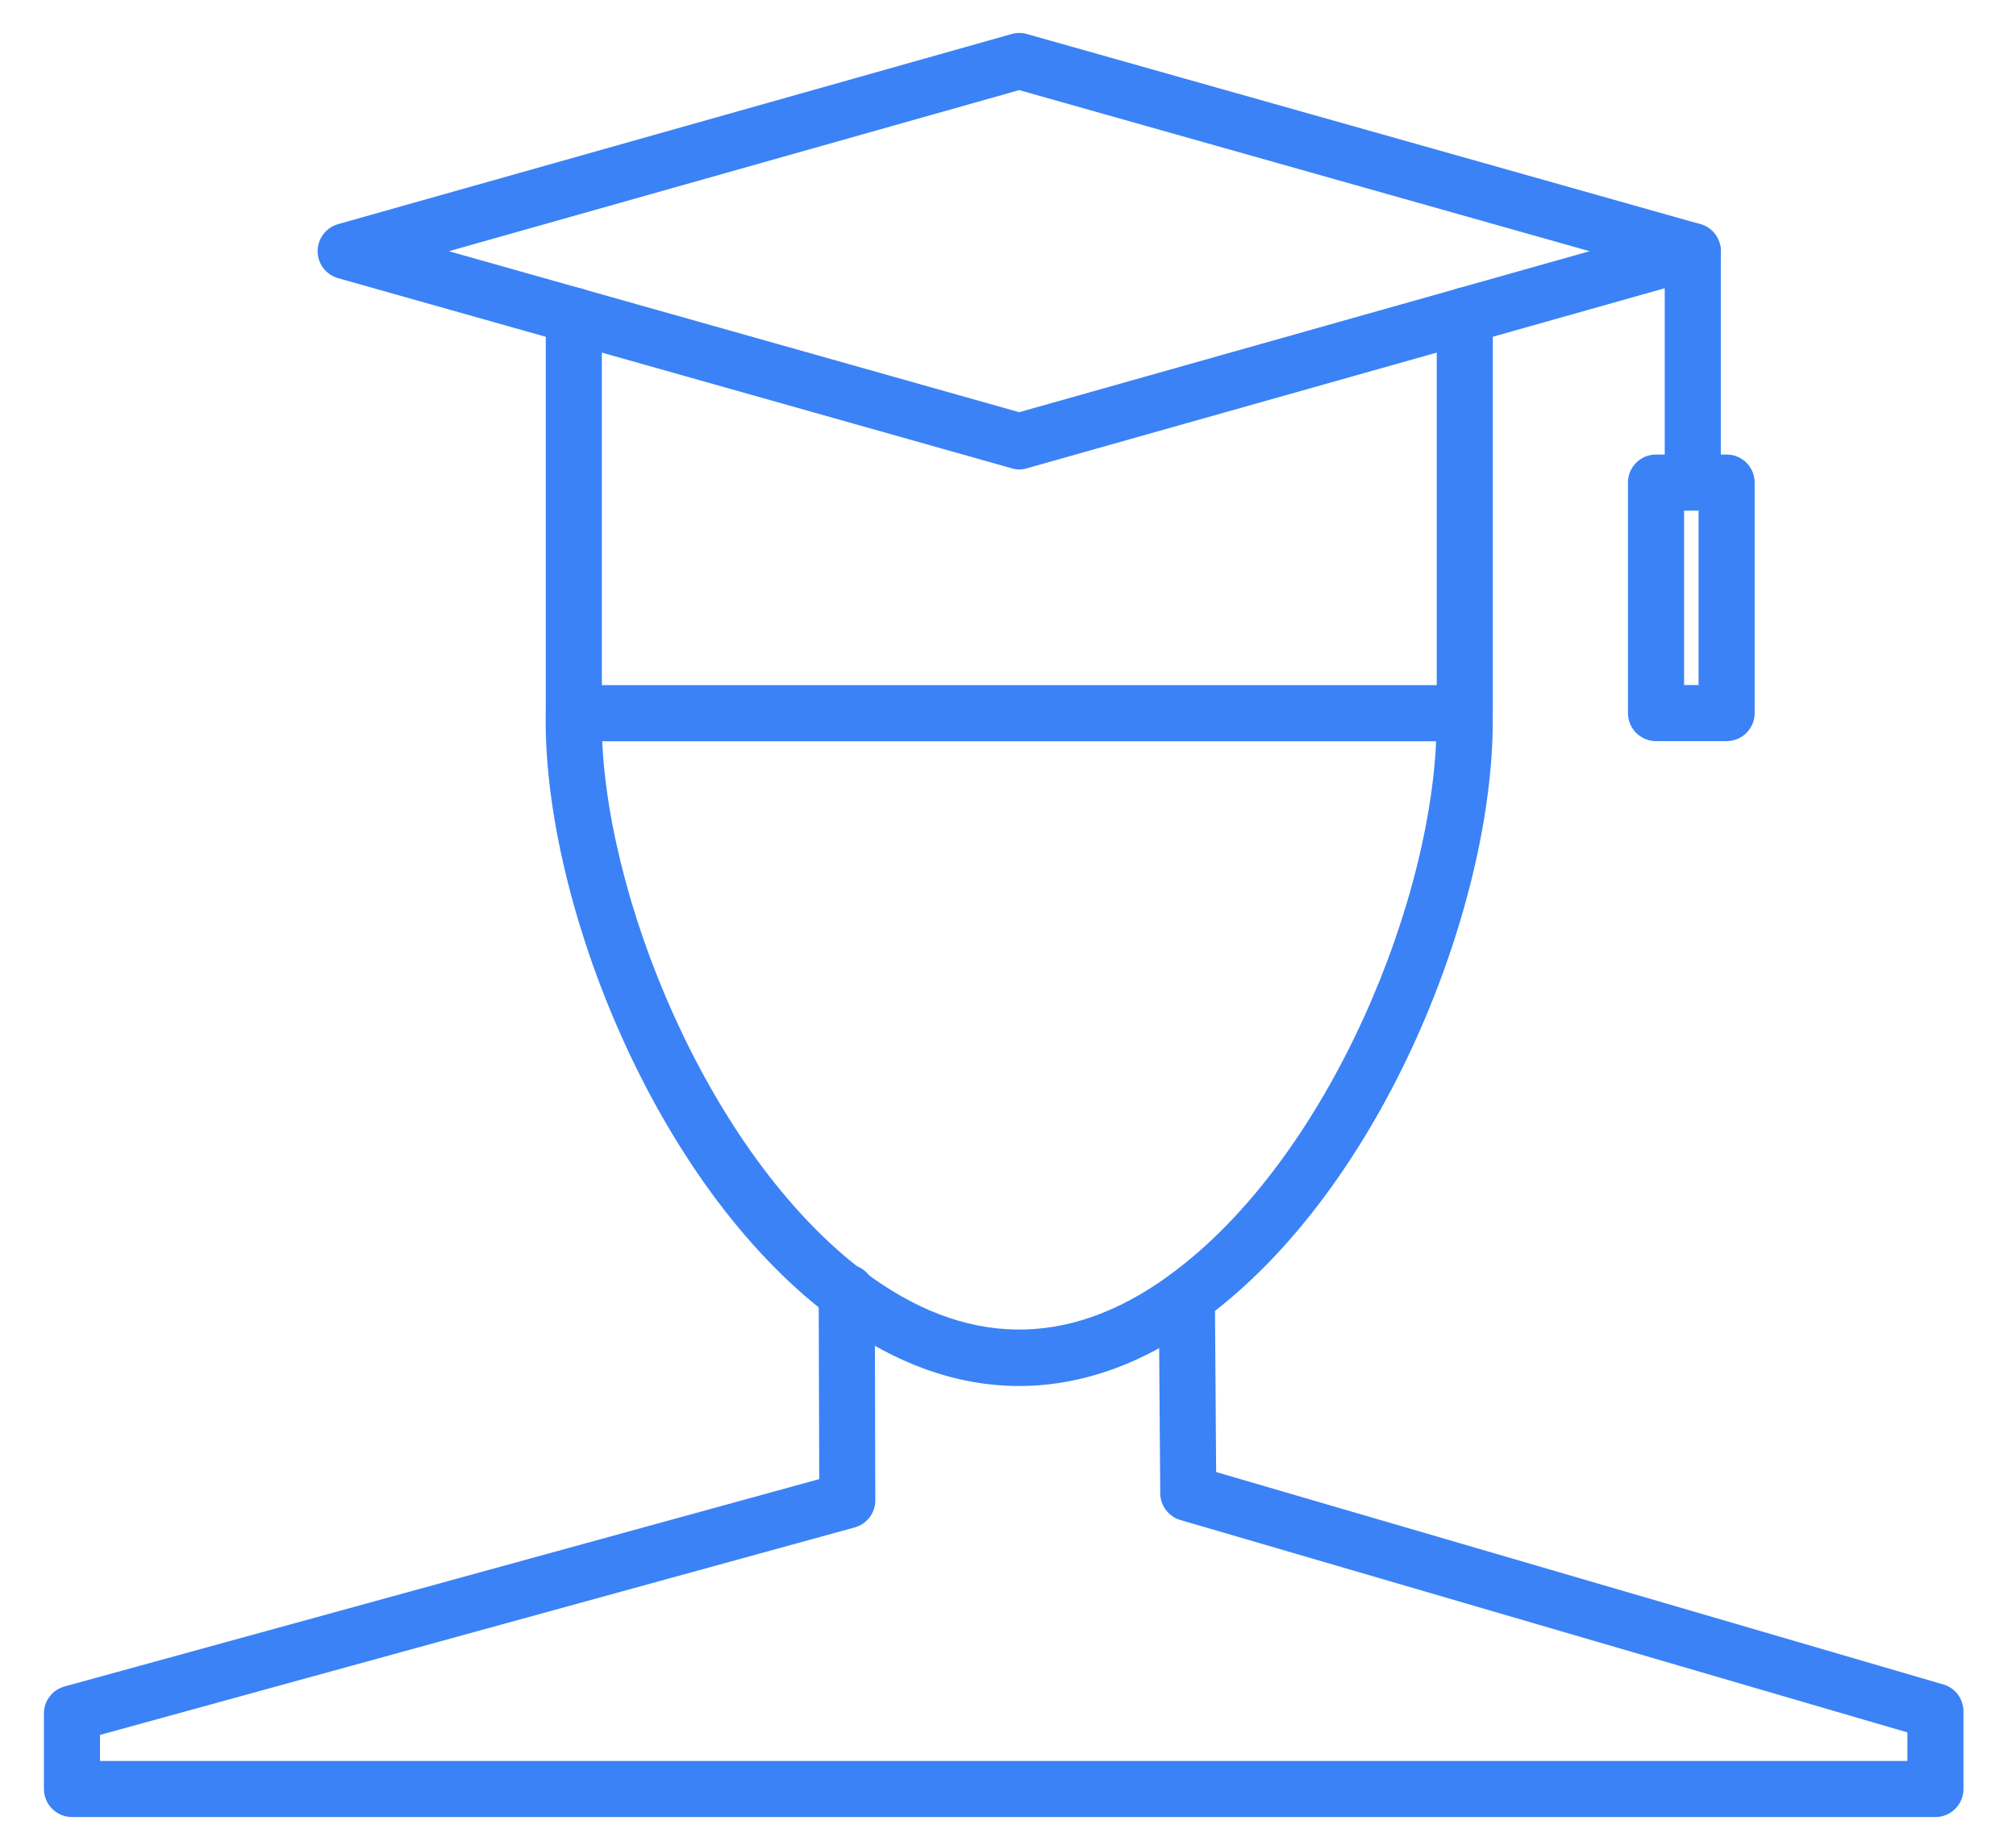 <svg width="33" height="30" viewBox="0 0 33 30" fill="none" xmlns="http://www.w3.org/2000/svg">
<path d="M16.683 22.687C15.631 22.687 14.588 22.301 13.582 21.541C10.71 19.37 8.932 14.796 8.932 11.801L8.934 11.659C8.941 11.406 9.145 11.198 9.407 11.215C9.661 11.222 9.859 11.435 9.852 11.689L9.85 11.801C9.85 14.588 11.572 18.872 14.134 20.808C15.789 22.057 17.478 22.08 19.129 20.883L19.155 20.863C21.764 18.955 23.516 14.636 23.516 11.801L23.515 11.689C23.507 11.435 23.706 11.222 23.959 11.215C24.21 11.2 24.423 11.406 24.433 11.659L24.435 11.801C24.435 14.84 22.635 19.434 19.724 21.583L19.698 21.605C18.72 22.323 17.704 22.687 16.683 22.687Z" fill="#3B82F6"/>
<path d="M31.681 29.742H1.178C0.925 29.742 0.719 29.536 0.719 29.283V28.047C0.719 27.841 0.856 27.66 1.056 27.605L13.41 24.211L13.401 21.155C13.401 20.902 13.606 20.696 13.858 20.694H13.86C14.113 20.694 14.319 20.9 14.319 21.154L14.328 24.56C14.328 24.765 14.19 24.947 13.99 25.002L1.637 28.398V28.824H31.222V28.357L19.323 24.881C19.128 24.824 18.994 24.646 18.992 24.444L18.968 21.238C18.967 20.984 19.17 20.777 19.426 20.775H19.427C19.679 20.775 19.885 20.979 19.887 21.231L19.907 24.095L31.81 27.572C32.006 27.628 32.14 27.808 32.14 28.012V29.283C32.14 29.536 31.935 29.742 31.681 29.742Z" fill="#3B82F6"/>
<path d="M23.977 12.133H9.395C9.141 12.133 8.934 11.927 8.934 11.674V5.164C8.934 4.911 9.14 4.705 9.393 4.705C9.646 4.705 9.852 4.911 9.852 5.164V11.215H23.518V5.164C23.518 4.911 23.724 4.705 23.977 4.705C24.23 4.705 24.436 4.911 24.436 5.164V11.674C24.436 11.927 24.23 12.133 23.977 12.133Z" fill="#3B82F6"/>
<path d="M16.683 7.684C16.641 7.684 16.599 7.678 16.559 7.665L5.533 4.553C5.336 4.498 5.199 4.316 5.199 4.112C5.199 3.906 5.336 3.725 5.533 3.669L16.559 0.557C16.641 0.533 16.726 0.533 16.809 0.557L27.834 3.669C28.03 3.725 28.168 3.906 28.168 4.112C28.168 4.316 28.03 4.498 27.834 4.553L16.809 7.665C16.768 7.678 16.726 7.684 16.683 7.684ZM7.347 4.112L16.683 6.747L26.02 4.112L16.683 1.475L7.347 4.112Z" fill="#3B82F6"/>
<path d="M27.709 8.357C27.456 8.357 27.25 8.151 27.25 7.898V4.111C27.25 3.858 27.456 3.652 27.709 3.652C27.962 3.652 28.168 3.858 28.168 4.111V7.898C28.168 8.151 27.962 8.357 27.709 8.357Z" fill="#3B82F6"/>
<path d="M28.263 12.131H27.108C26.854 12.131 26.648 11.926 26.648 11.672V7.899C26.648 7.645 26.854 7.44 27.108 7.44H28.263C28.516 7.44 28.722 7.645 28.722 7.899V11.672C28.722 11.926 28.516 12.131 28.263 12.131ZM27.567 11.213H27.804V8.358H27.567V11.213Z" fill="#3B82F6"/>
</svg>

